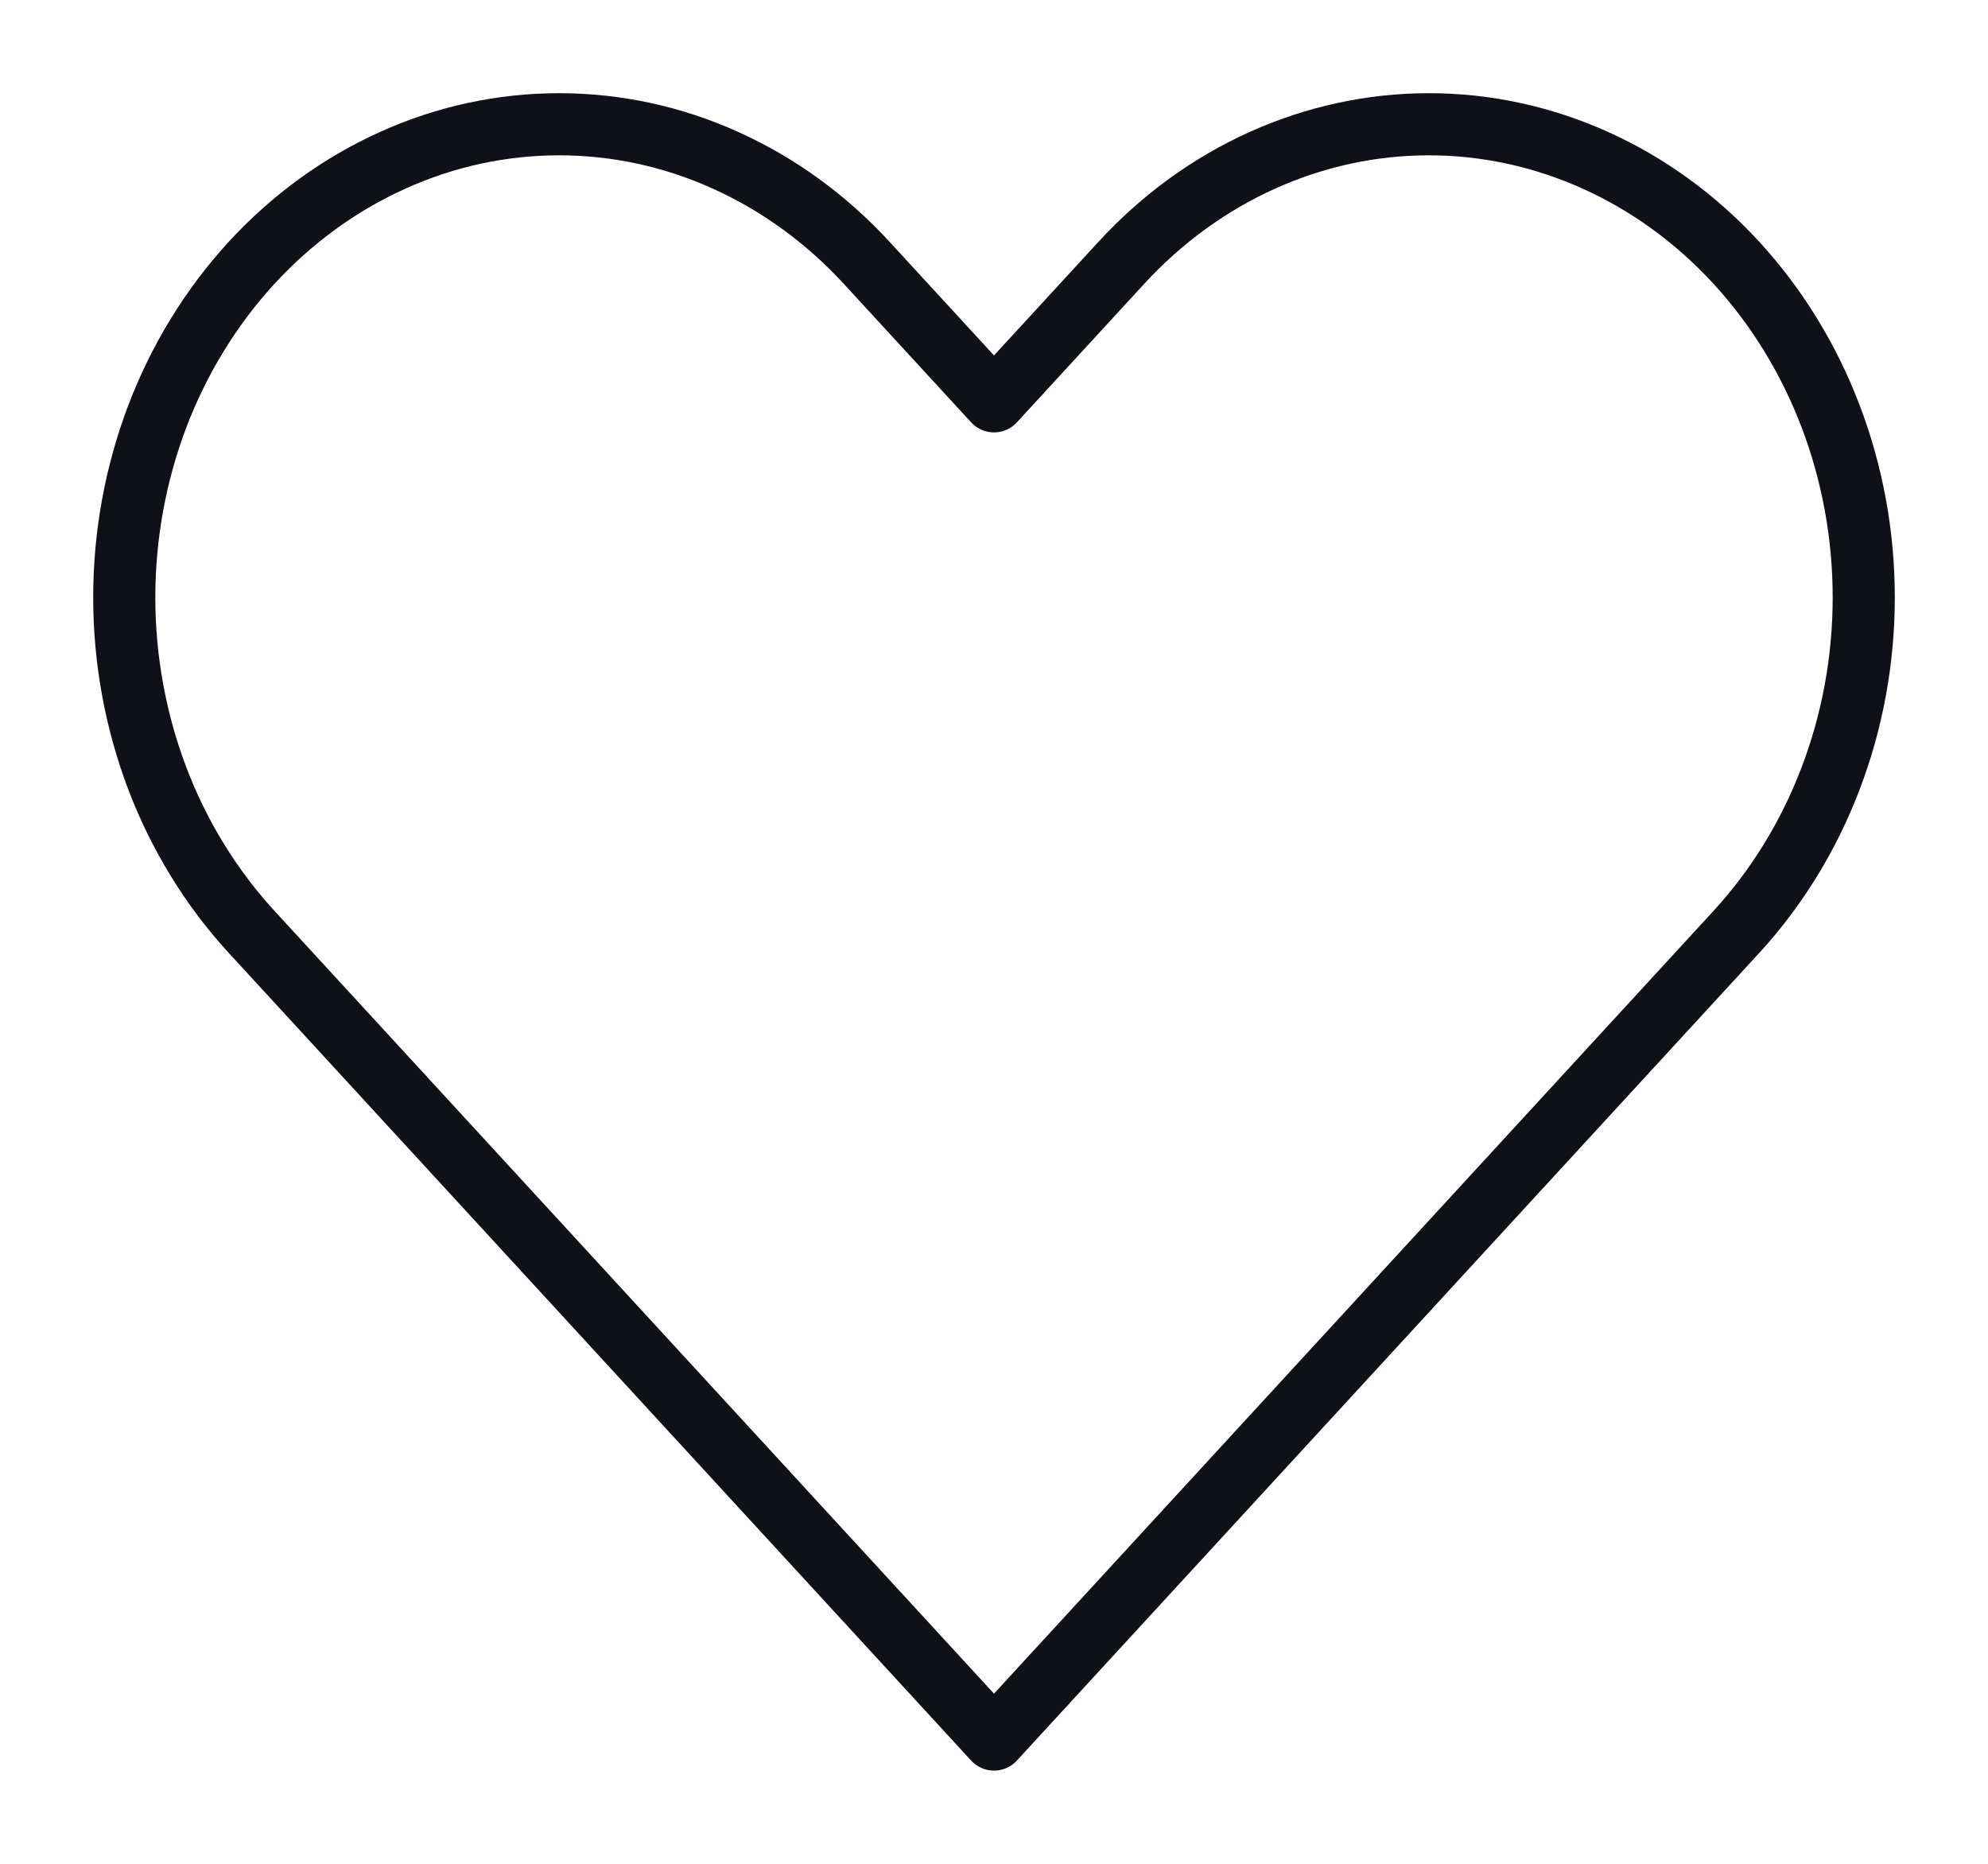 <svg width="16" height="15" viewBox="0 0 16 15" fill="none" xmlns="http://www.w3.org/2000/svg">
<path id="Vector" d="M2.025 2.115C1.7 2.469 1.442 2.889 1.266 3.351C1.091 3.812 1 4.308 1 4.808C1 5.308 1.091 5.803 1.266 6.265C1.442 6.727 1.7 7.146 2.025 7.5L8 14L13.975 7.5C14.631 6.786 15 5.817 15 4.808C15 3.798 14.631 2.829 13.975 2.115C13.319 1.401 12.428 1 11.5 1C10.572 1 9.681 1.401 9.025 2.115L8 3.23L6.975 2.115C6.65 1.762 6.264 1.481 5.839 1.29C5.415 1.098 4.96 1 4.5 1C4.04 1 3.585 1.098 3.161 1.29C2.736 1.481 2.35 1.762 2.025 2.115Z" stroke="#0F1117" stroke-width="0.5" stroke-linecap="round" stroke-linejoin="round"/>
</svg>
